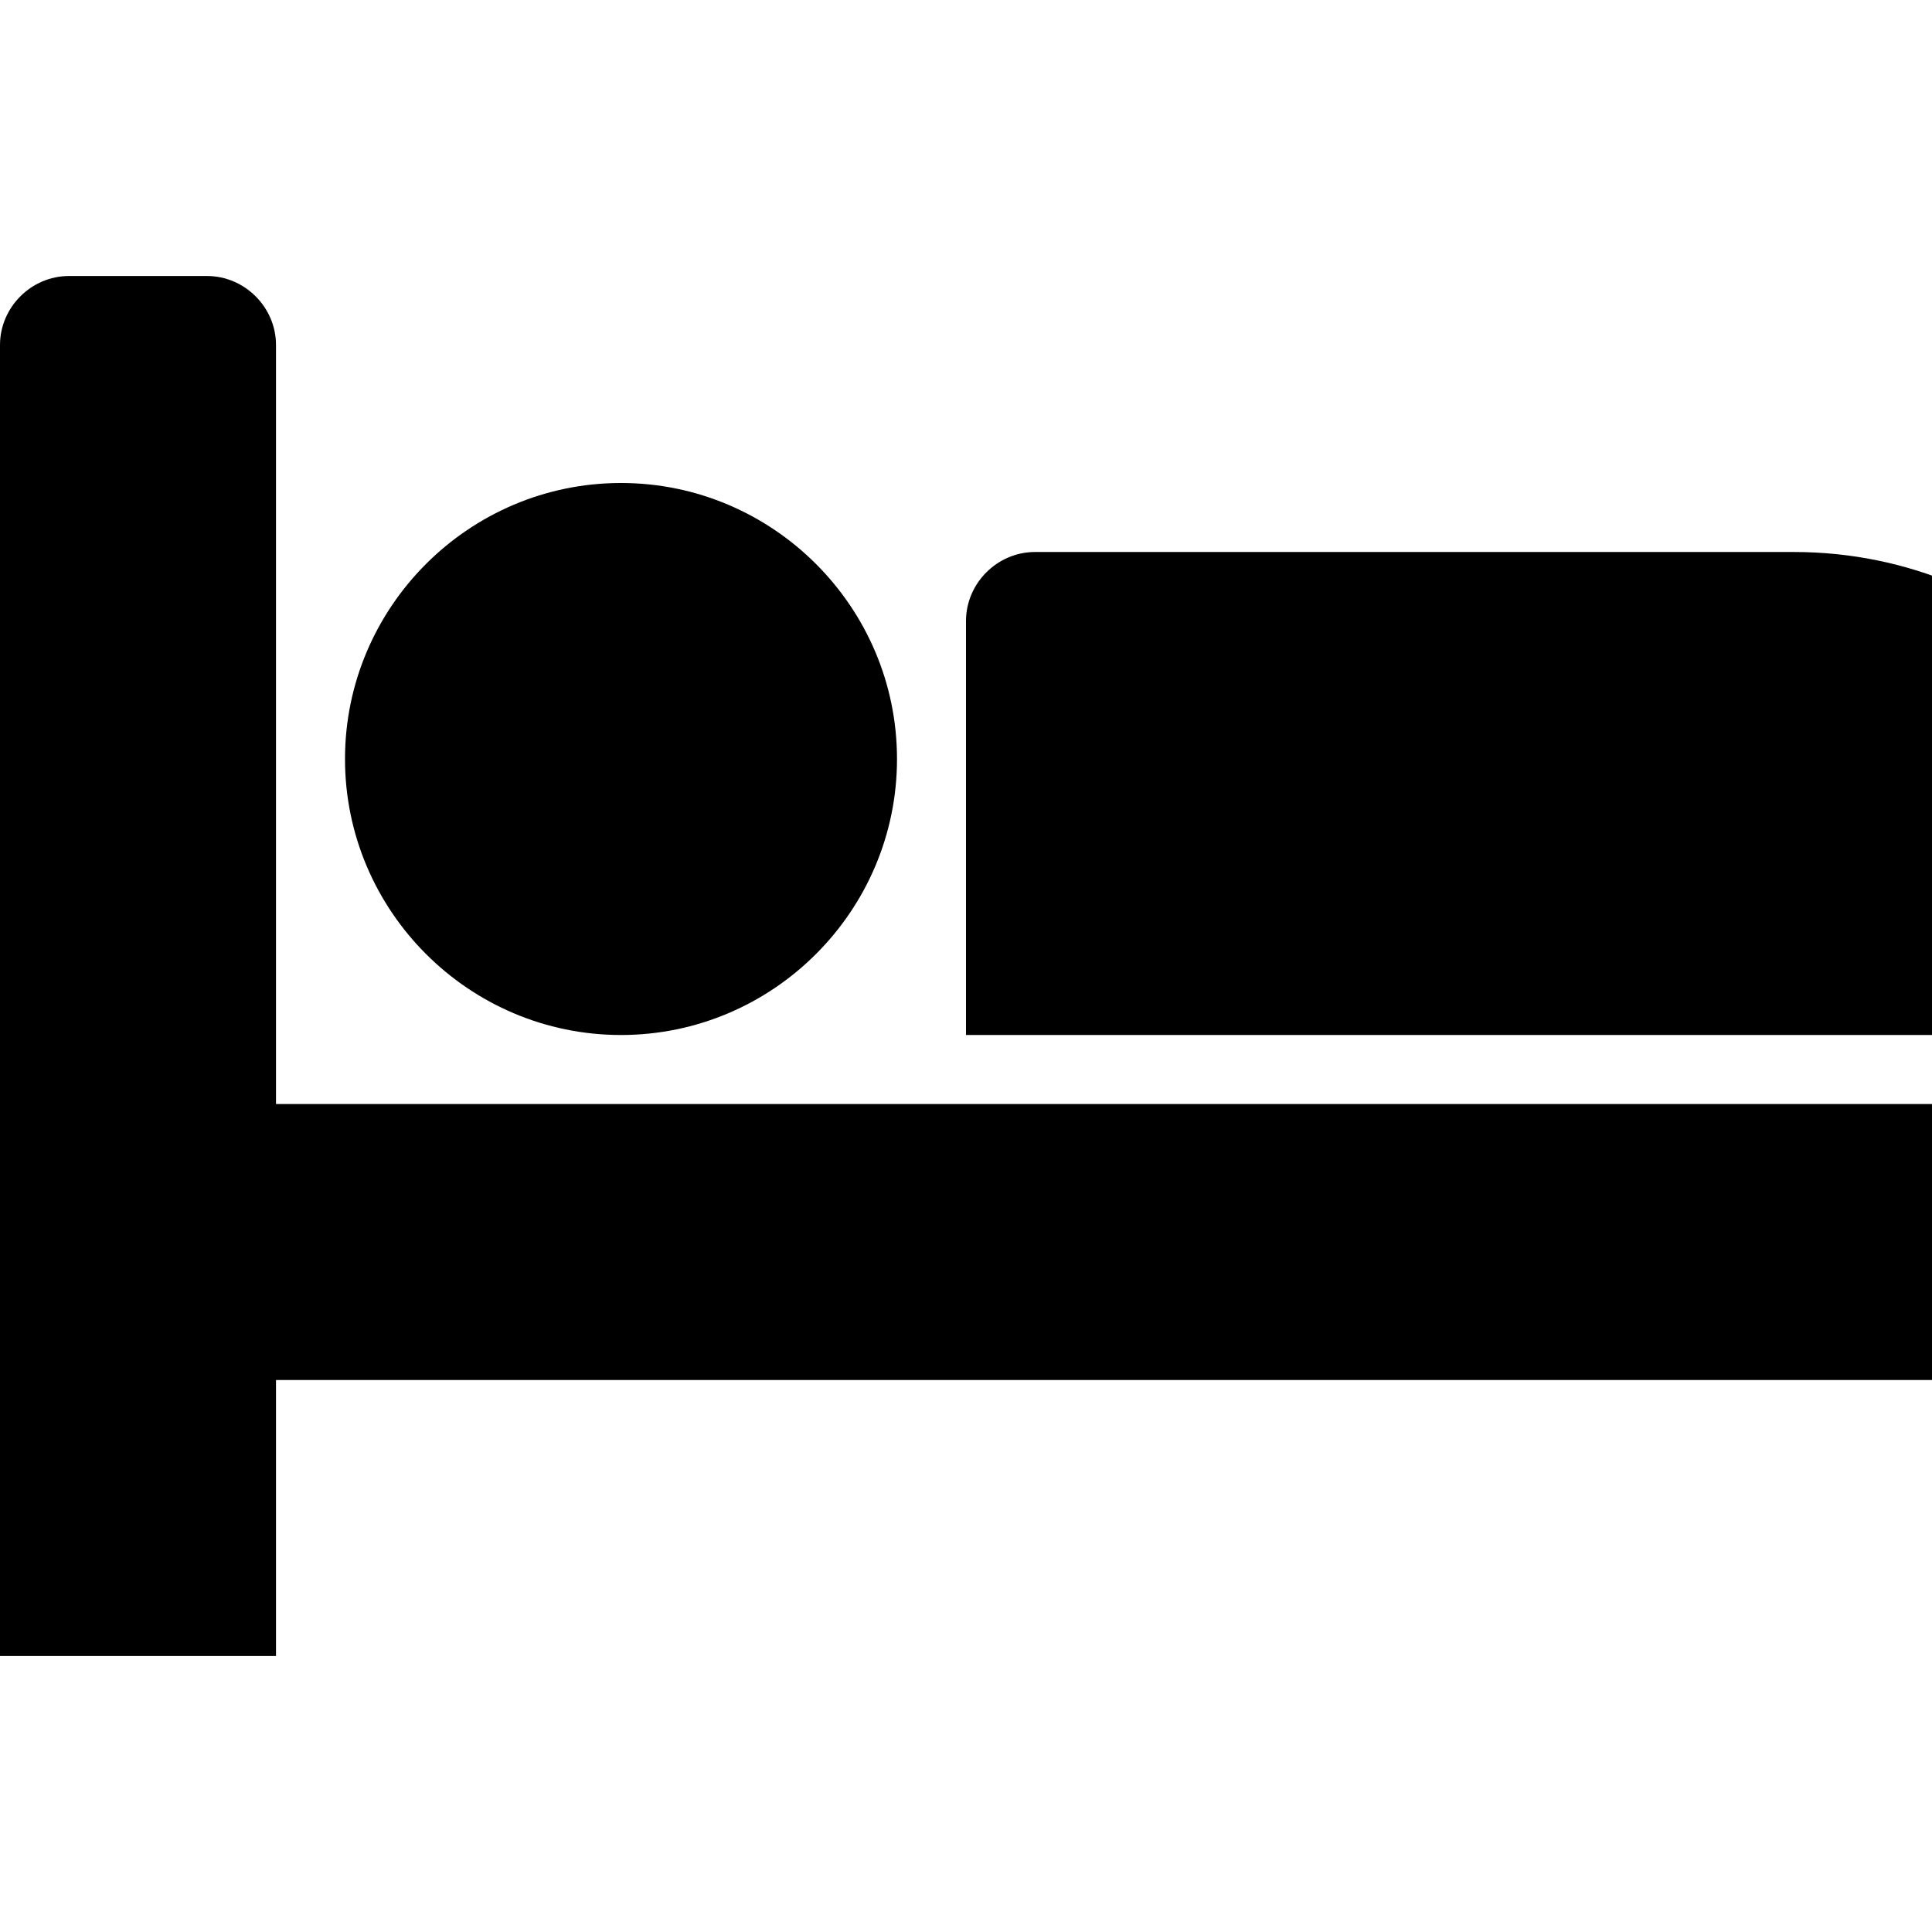 <svg xmlns="http://www.w3.org/2000/svg" viewBox="0 0 1792 1792" fill="currentColor"><path d="M256 1024h1728c35 0 64 29 64 64v448h-256v-256H256v256H0V320c0-35 29-64 64-64h128c35 0 64 29 64 64v704zm576-320c0-141-115-256-256-256S320 563 320 704s115 256 256 256 256-115 256-256zm1216 256v-64c0-212-172-384-384-384H960c-35 0-64 29-64 64v384h1152z"/></svg>